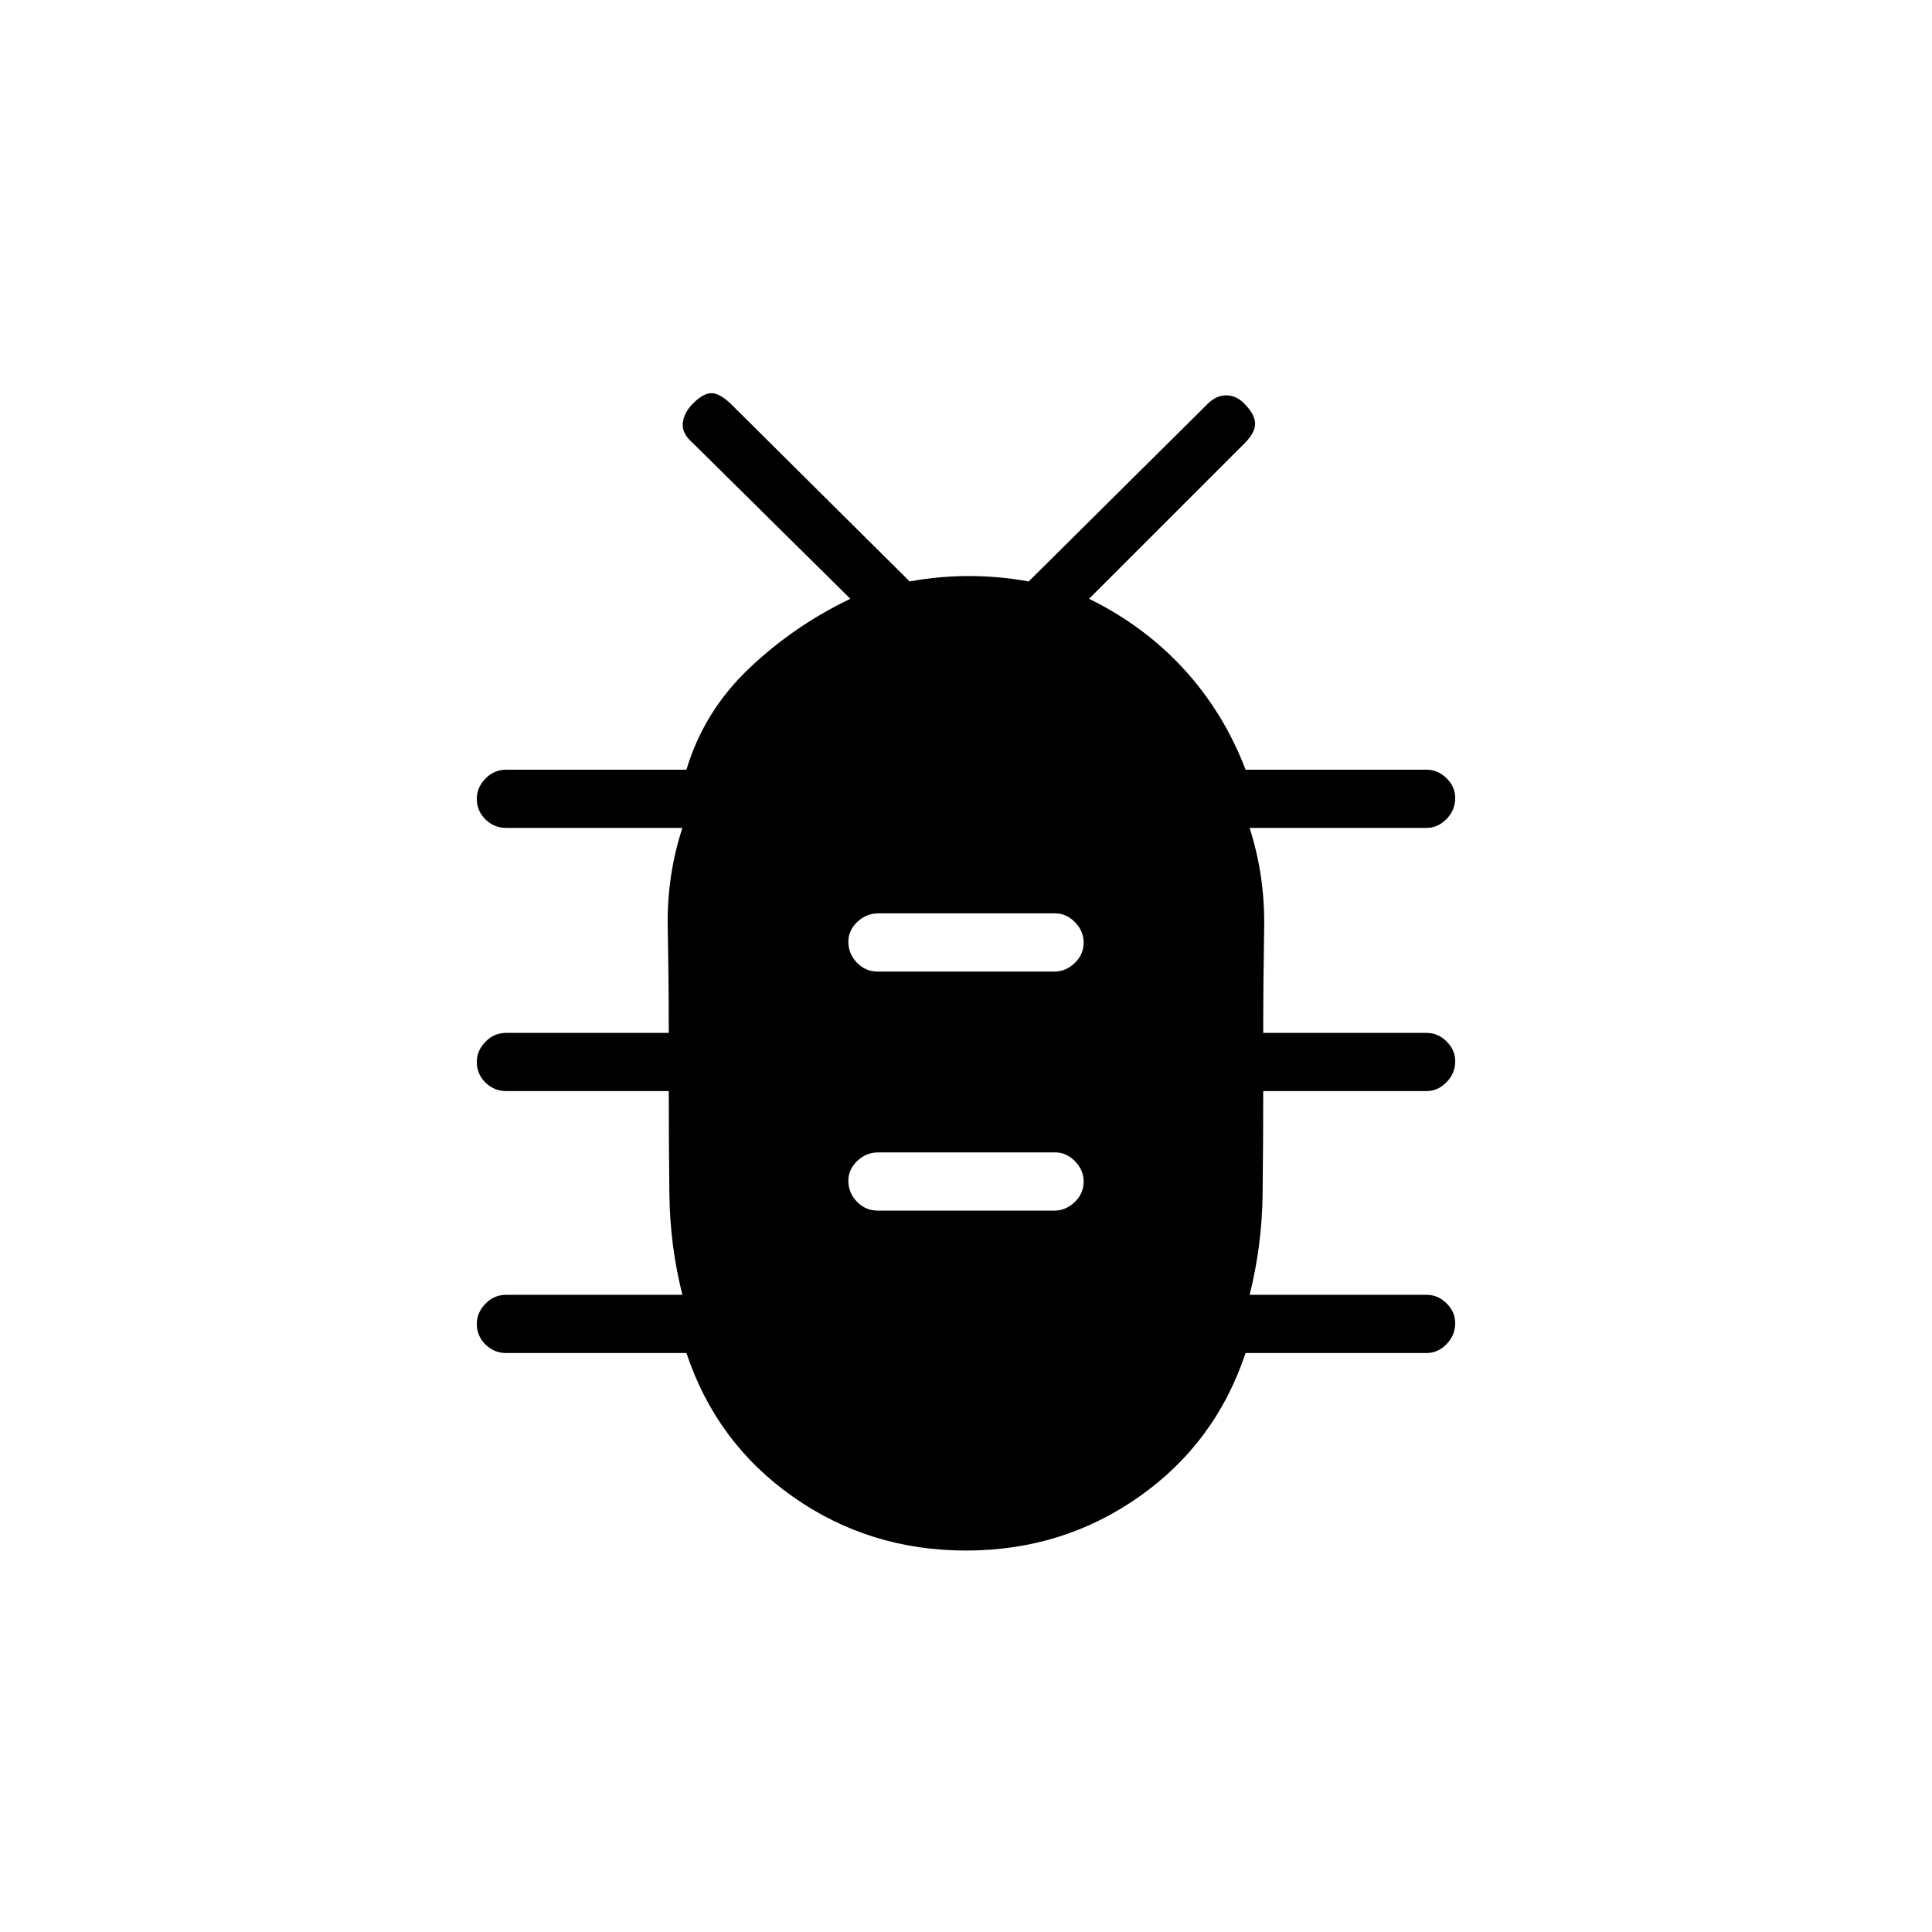 <svg xmlns="http://www.w3.org/2000/svg" height="20" viewBox="0 -960 960 960" width="20"><path d="M480-189.54q-48 0-86.02-26.75-38.02-26.75-52.9-71.4h-89.5q-6.07 0-10.36-4.24-4.3-4.24-4.3-10.23 0-5.61 4.3-10.03 4.29-4.43 10.36-4.43h87.5q-6.16-24.34-6.46-49.91-.31-25.56-.31-51.32h-80.73q-6.07 0-10.36-4.24-4.3-4.24-4.3-10.23 0-5.6 4.3-10.03 4.29-4.42 10.36-4.42h80.73q0-26.38-.52-52.13-.52-25.75 7.29-49.72h-87.5q-6.07 0-10.36-4.23-4.3-4.24-4.3-10.24 0-5.6 4.3-10.03 4.29-4.42 10.36-4.42h89.5q8.77-29.08 31.11-50.3 22.34-21.23 50.35-34.62l-78.27-77.39q-5.5-4.73-5-9.84.5-5.12 4.86-9.6 4.99-5.09 9.02-5.34 4.04-.25 9.66 4.98L452-671.08q14.63-2.69 29.51-2.69 14.87 0 29.64 2.69l87.97-87.3q4.84-5.24 10.18-5.18 5.34.06 9.37 4.54 4.98 5.1 4.98 9.58t-5.11 9.59l-77.39 77.39q27.62 13.58 47.31 35.15 19.69 21.58 30.46 49.77h89.89q5.68 0 9.97 4.24 4.3 4.24 4.3 9.85 0 5.99-4.3 10.41-4.29 4.42-9.97 4.42h-87.89q7.7 23.97 7.23 49.84-.46 25.88-.46 52.01h81.12q5.68 0 9.97 4.24 4.3 4.24 4.3 9.85 0 5.99-4.3 10.41-4.29 4.42-9.97 4.42h-81.12q0 25.5-.31 51.2-.3 25.69-6.46 50.03h87.89q5.68 0 9.97 4.24 4.3 4.24 4.3 9.85 0 5.99-4.3 10.41-4.29 4.43-9.97 4.43h-89.89q-14.88 44.65-52.9 71.4Q528-189.54 480-189.54Zm-43.9-168.92h87.83q5.65 0 10.09-4.24 4.44-4.24 4.44-10.23 0-5.61-4.27-10.03-4.26-4.42-9.91-4.42h-87.82q-6.04 0-10.48 4.23-4.44 4.24-4.44 9.85 0 5.99 4.27 10.42 4.26 4.42 10.29 4.42Zm0-118.77h87.83q5.65 0 10.09-4.24 4.44-4.24 4.44-10.23 0-5.61-4.27-10.03-4.26-4.42-9.91-4.42h-87.82q-6.04 0-10.48 4.24t-4.44 9.84q0 5.99 4.27 10.42 4.26 4.42 10.29 4.42Z"/></svg>